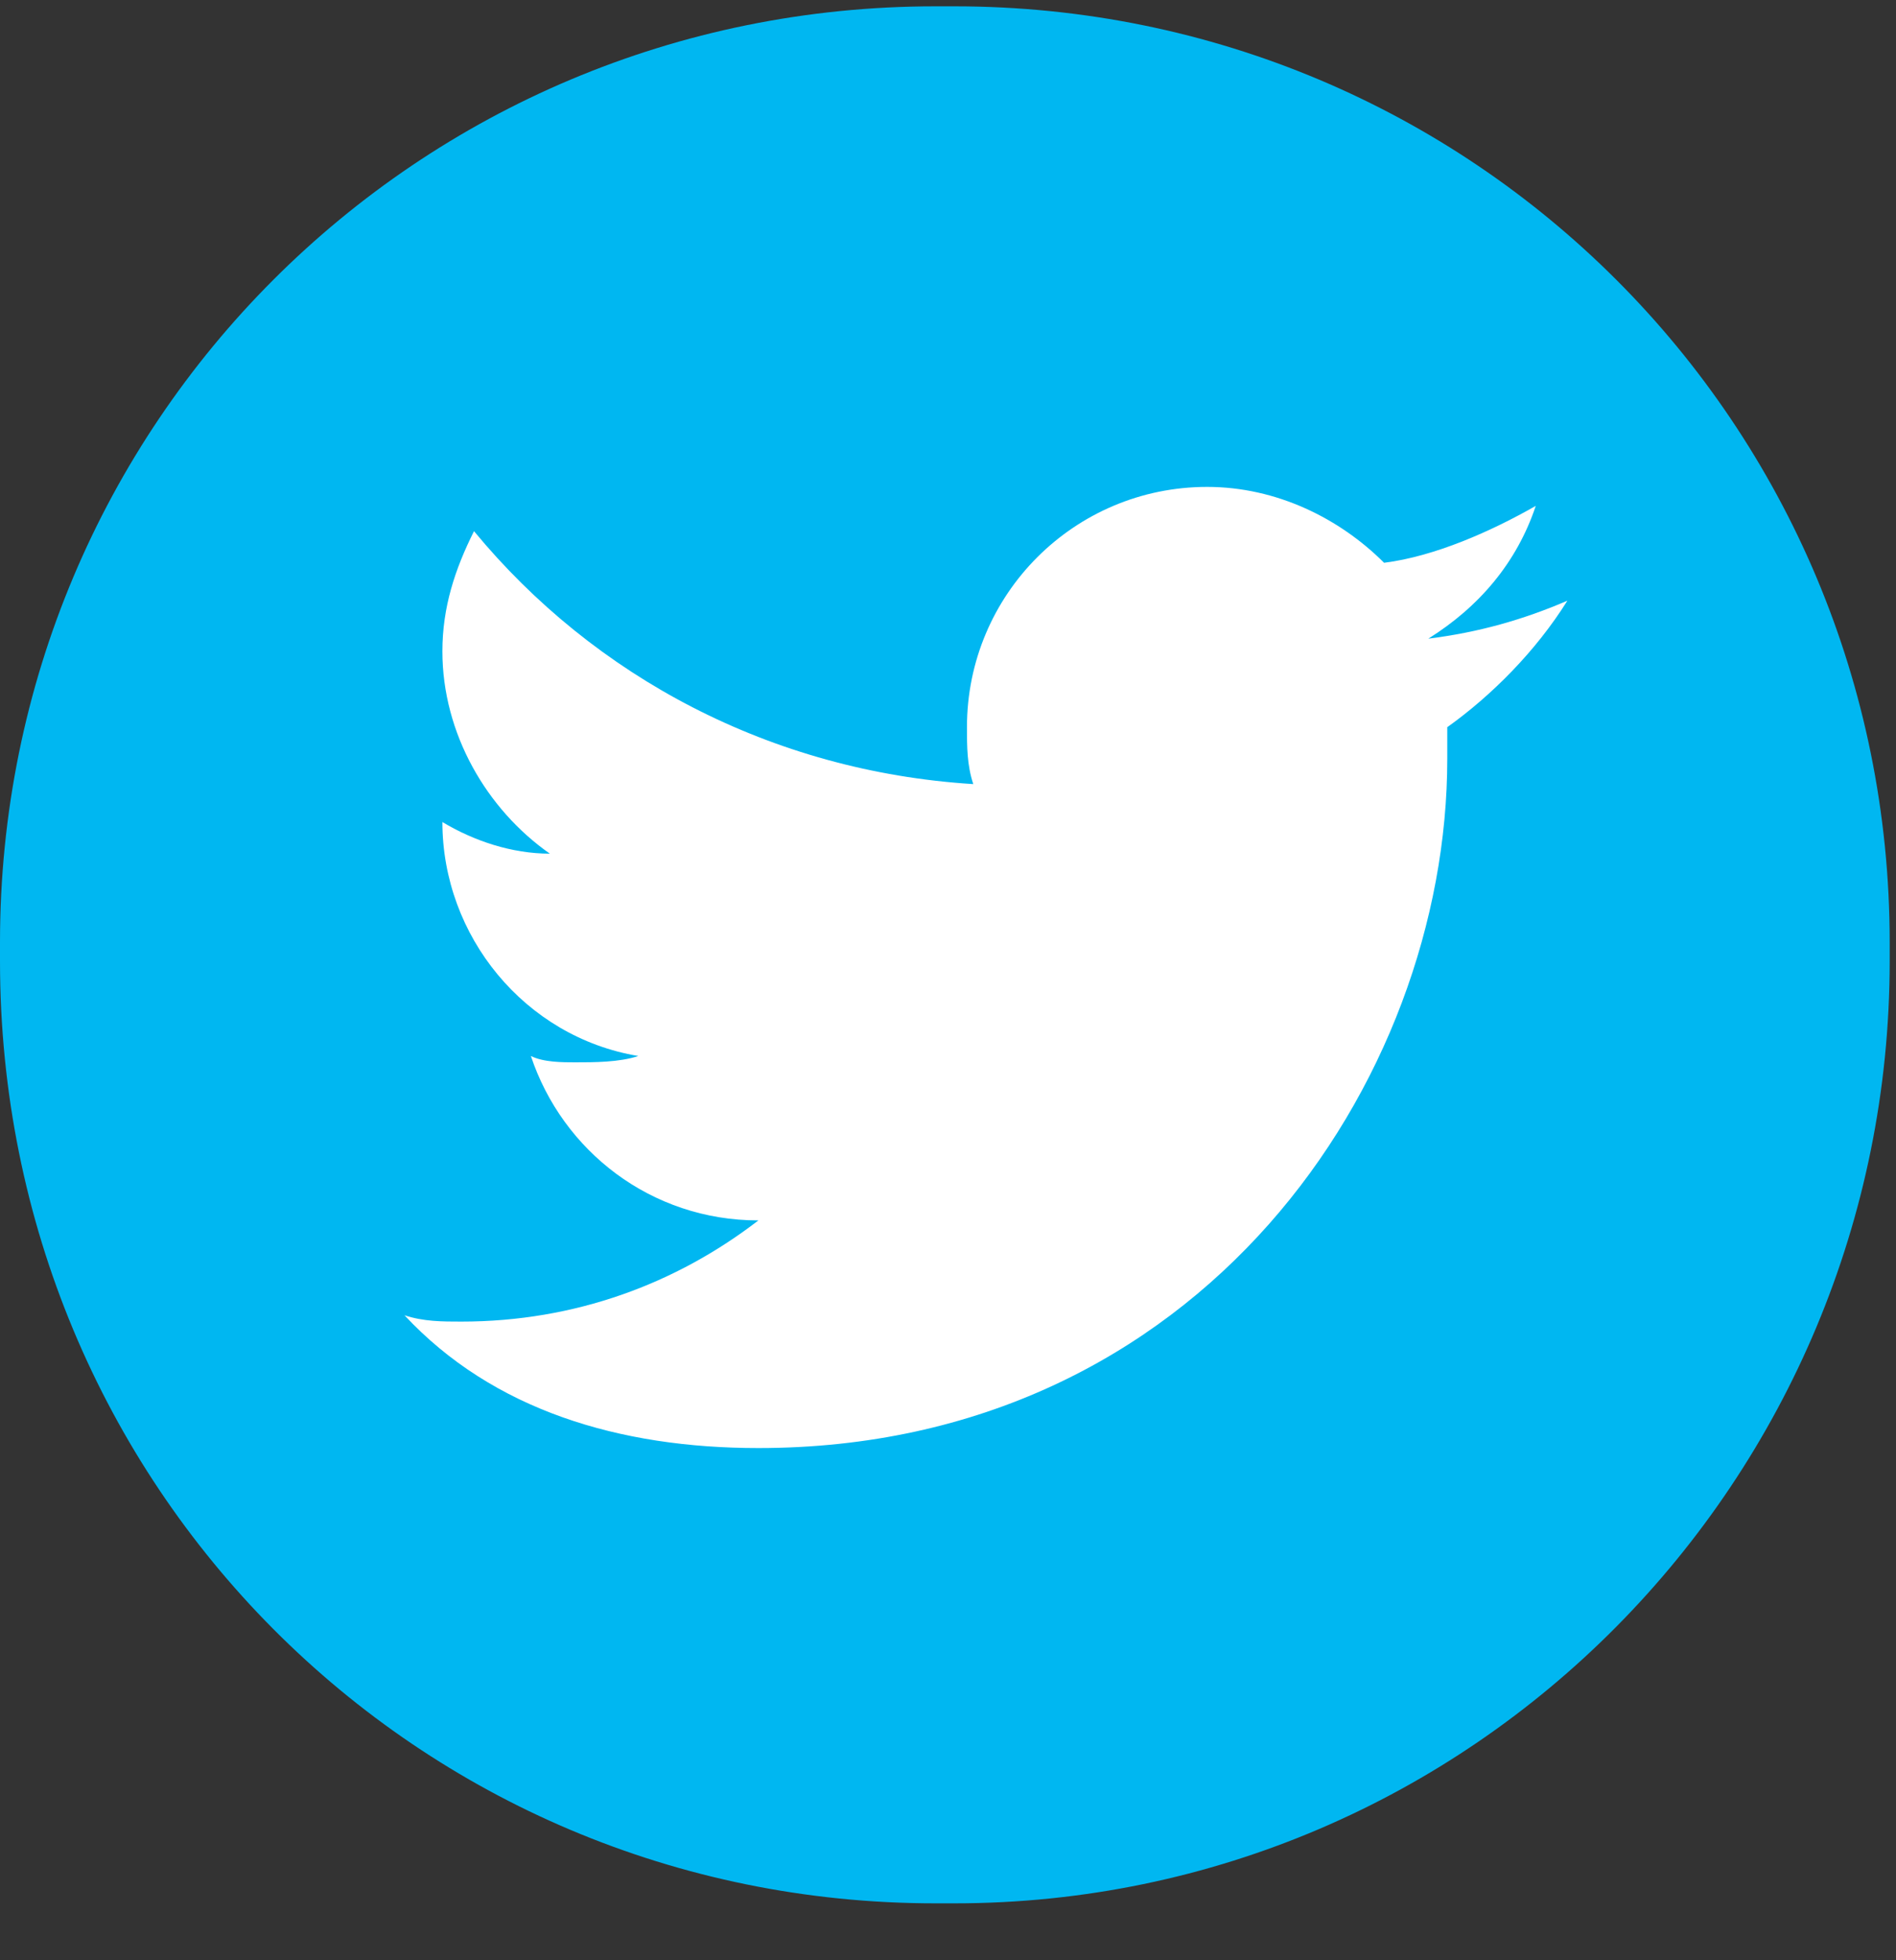 <svg width="30" height="31" viewBox="0 0 30 31" fill="none" xmlns="http://www.w3.org/2000/svg">
<rect x="0" y="0" width="30" height="31" fill="#333333" stroke="none"/>
<path d="M15.1 30.1H14.8C6.6 30.1 0 23.5 0 15.2V14.9C0 6.7 6.6 0.1 14.8 0.1H15.1C23.3 0.1 29.9 6.7 29.9 14.9V15.2C29.9 23.4 23.3 30.1 15.1 30.1Z" fill="#00B7F1"/>
<path d="M12 22.9C19 22.9 22.9 17.1 22.9 12C22.9 11.8 22.9 11.7 22.9 11.5C23.6 11 24.3 10.3 24.8 9.5C24.1 9.8 23.4 10 22.6 10.1C23.4 9.6 24 8.9 24.3 8C23.6 8.4 22.7 8.8 21.9 8.9C21.2 8.2 20.2 7.7 19.1 7.7C17 7.7 15.3 9.4 15.3 11.5C15.3 11.8 15.3 12.1 15.4 12.4C12.2 12.2 9.4 10.7 7.5 8.4C7.2 9 7 9.6 7 10.3C7 11.6 7.7 12.8 8.7 13.5C8.1 13.5 7.5 13.3 7 13C7 14.8 8.3 16.4 10.1 16.7C9.8 16.8 9.4 16.8 9.1 16.8C8.9 16.8 8.6 16.8 8.4 16.7C8.9 18.2 10.3 19.3 12 19.3C10.7 20.3 9.1 20.9 7.3 20.9C7 20.9 6.7 20.9 6.4 20.8C7.8 22.3 9.8 22.9 12 22.9Z" fill="white"/>
</svg>
